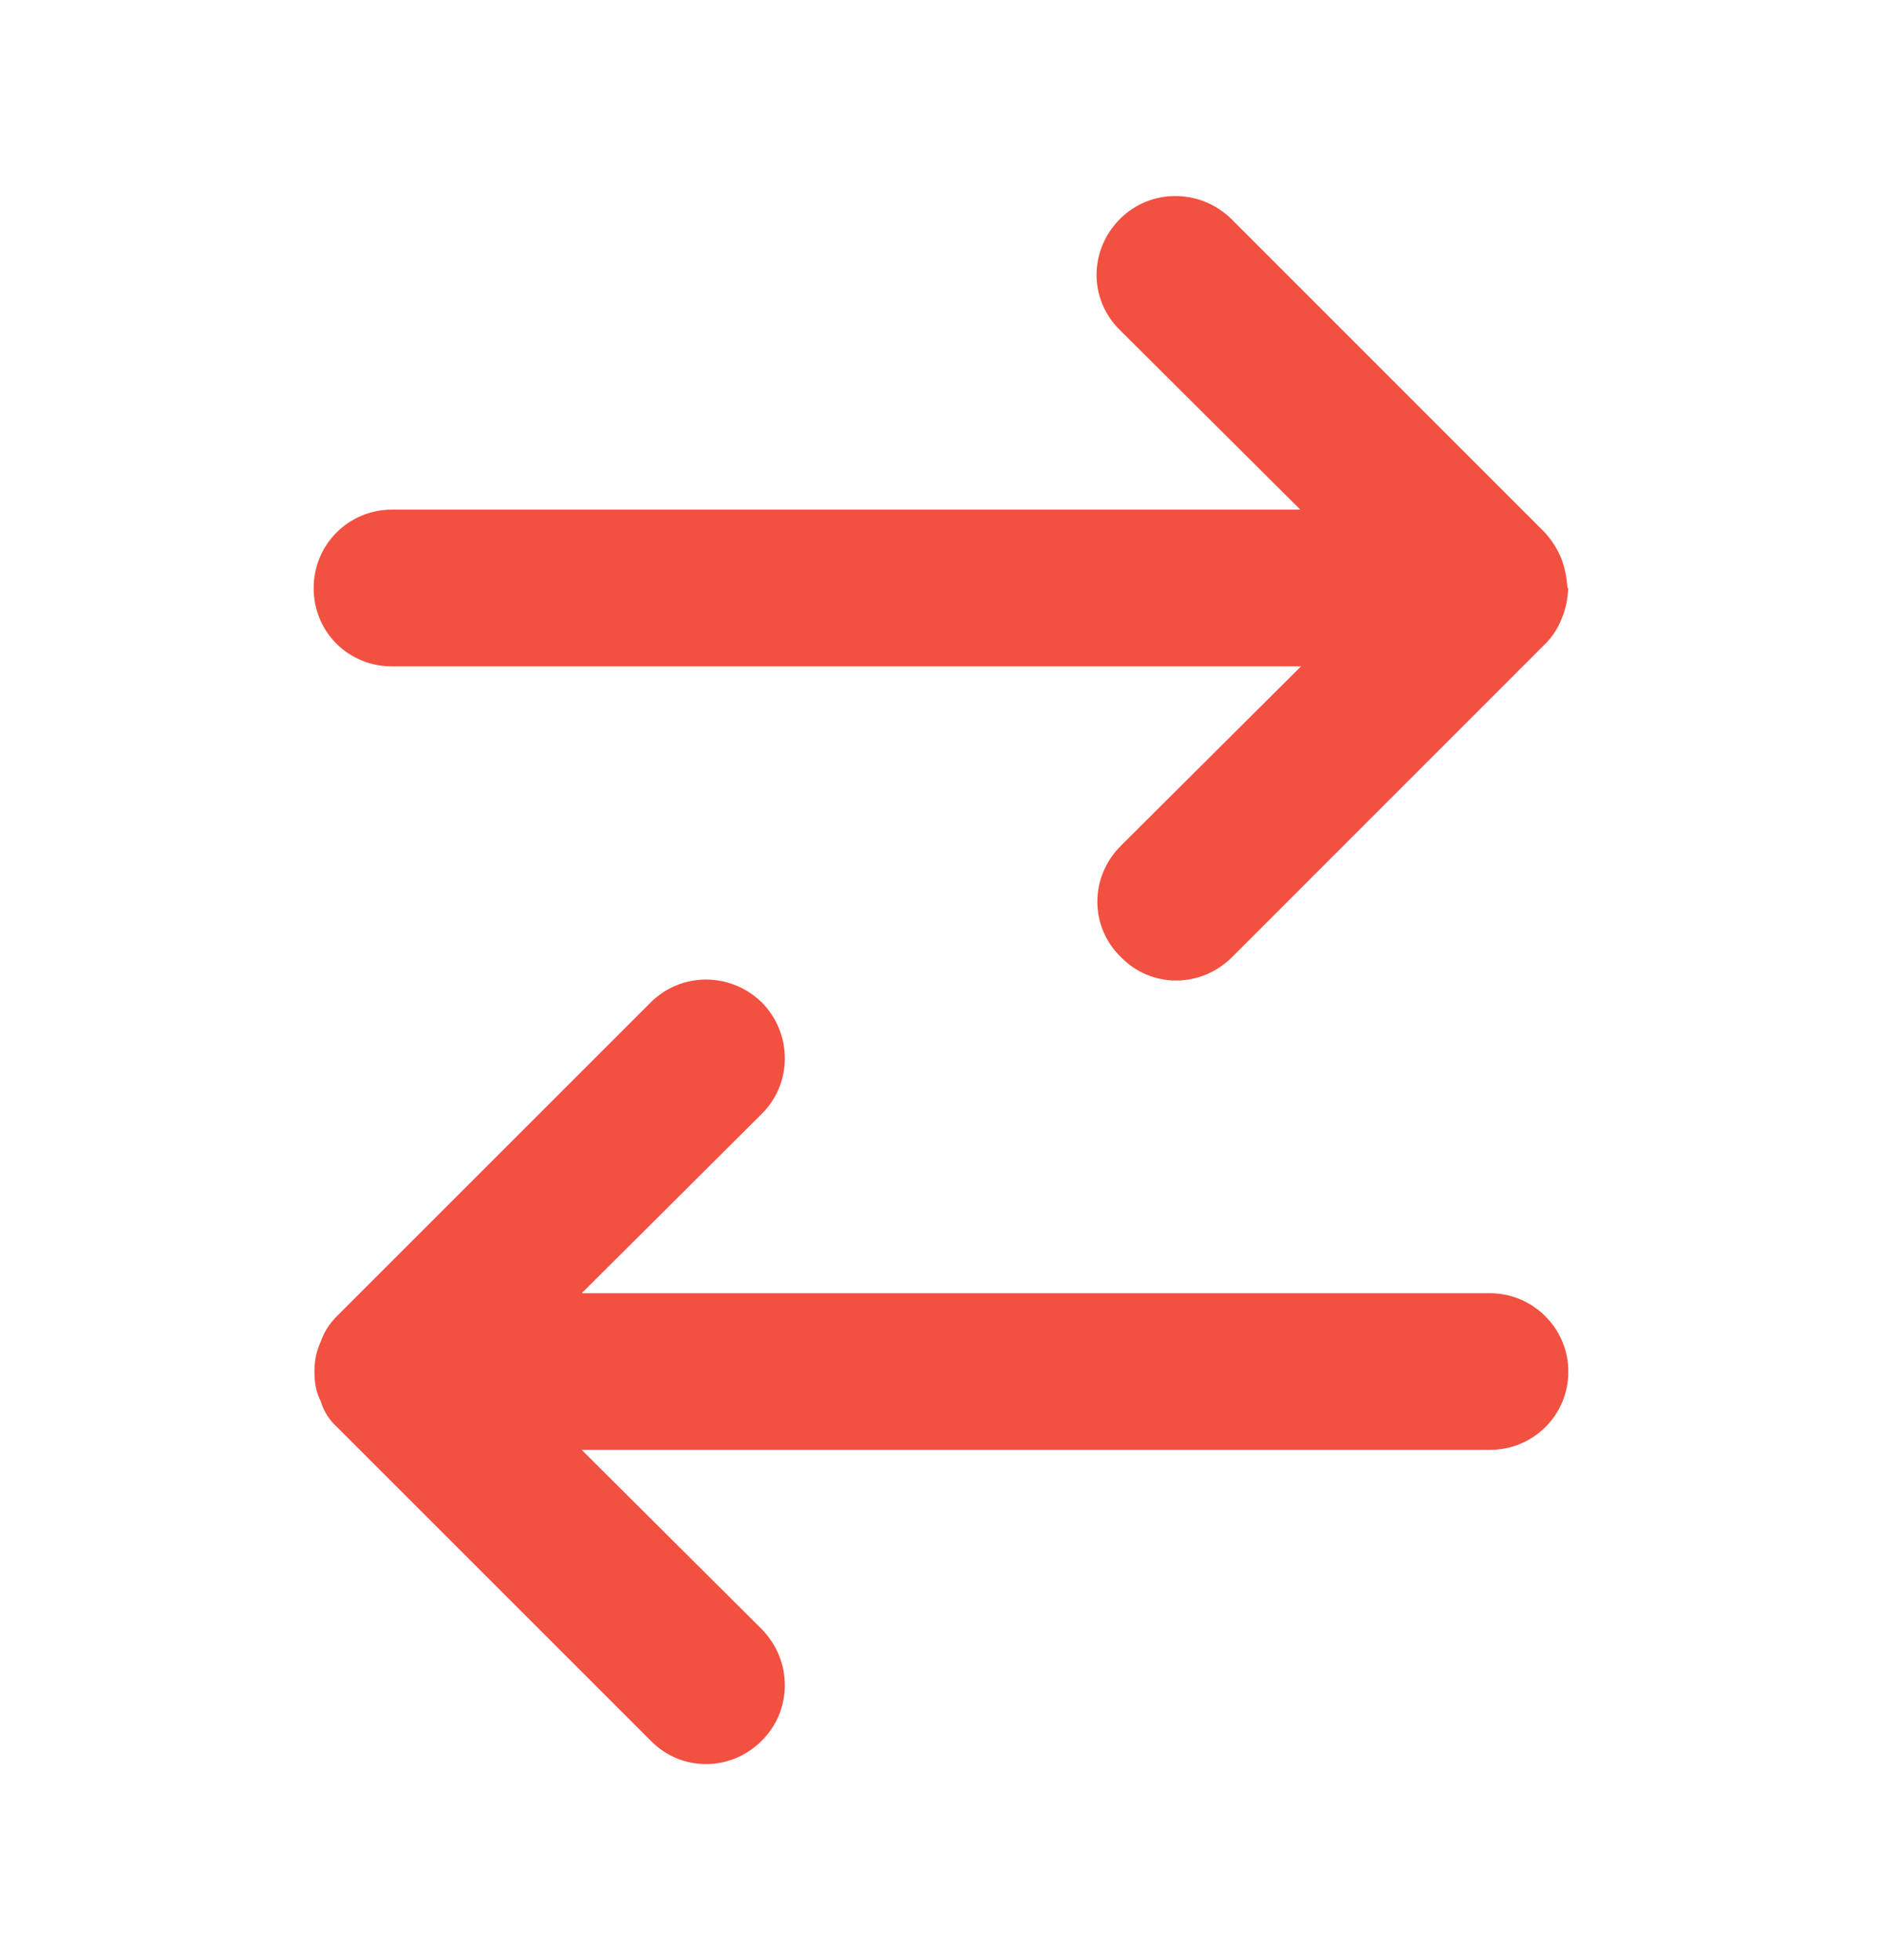 <svg width="24" height="25" viewBox="0 0 24 25" fill="none" xmlns="http://www.w3.org/2000/svg">
<path fill-rule="evenodd" clip-rule="evenodd" d="M19.92 7.878C19.97 7.758 19.99 7.639 20 7.499L19.989 7.5C19.979 7.37 19.959 7.25 19.909 7.12C19.859 7 19.789 6.89 19.699 6.79L15.702 2.792C15.302 2.403 14.672 2.403 14.283 2.792C13.884 3.192 13.884 3.822 14.284 4.212L16.582 6.5L4.999 6.5C4.44 6.5 4 6.95 4 7.5C4 8.059 4.44 8.499 4.999 8.499L16.591 8.499L14.293 10.788C13.894 11.187 13.894 11.817 14.294 12.207C14.683 12.606 15.313 12.606 15.713 12.206L19.71 8.208C19.8 8.118 19.87 8.008 19.92 7.878ZM19 18.492C19.55 18.492 20 18.053 20 17.493C20 16.943 19.55 16.494 19 16.494L7.418 16.494L9.716 14.205C10.106 13.815 10.106 13.185 9.716 12.786C9.316 12.396 8.687 12.396 8.297 12.786L4.3 16.783C4.2 16.883 4.13 16.993 4.09 17.113C4.03 17.243 4.01 17.363 4.01 17.493C4.01 17.633 4.03 17.753 4.09 17.873C4.13 18.003 4.2 18.113 4.3 18.203L8.297 22.2C8.687 22.6 9.316 22.6 9.716 22.2C10.106 21.81 10.106 21.181 9.716 20.781L7.418 18.492L19 18.492Z" fill="#F25041"/>
</svg>
